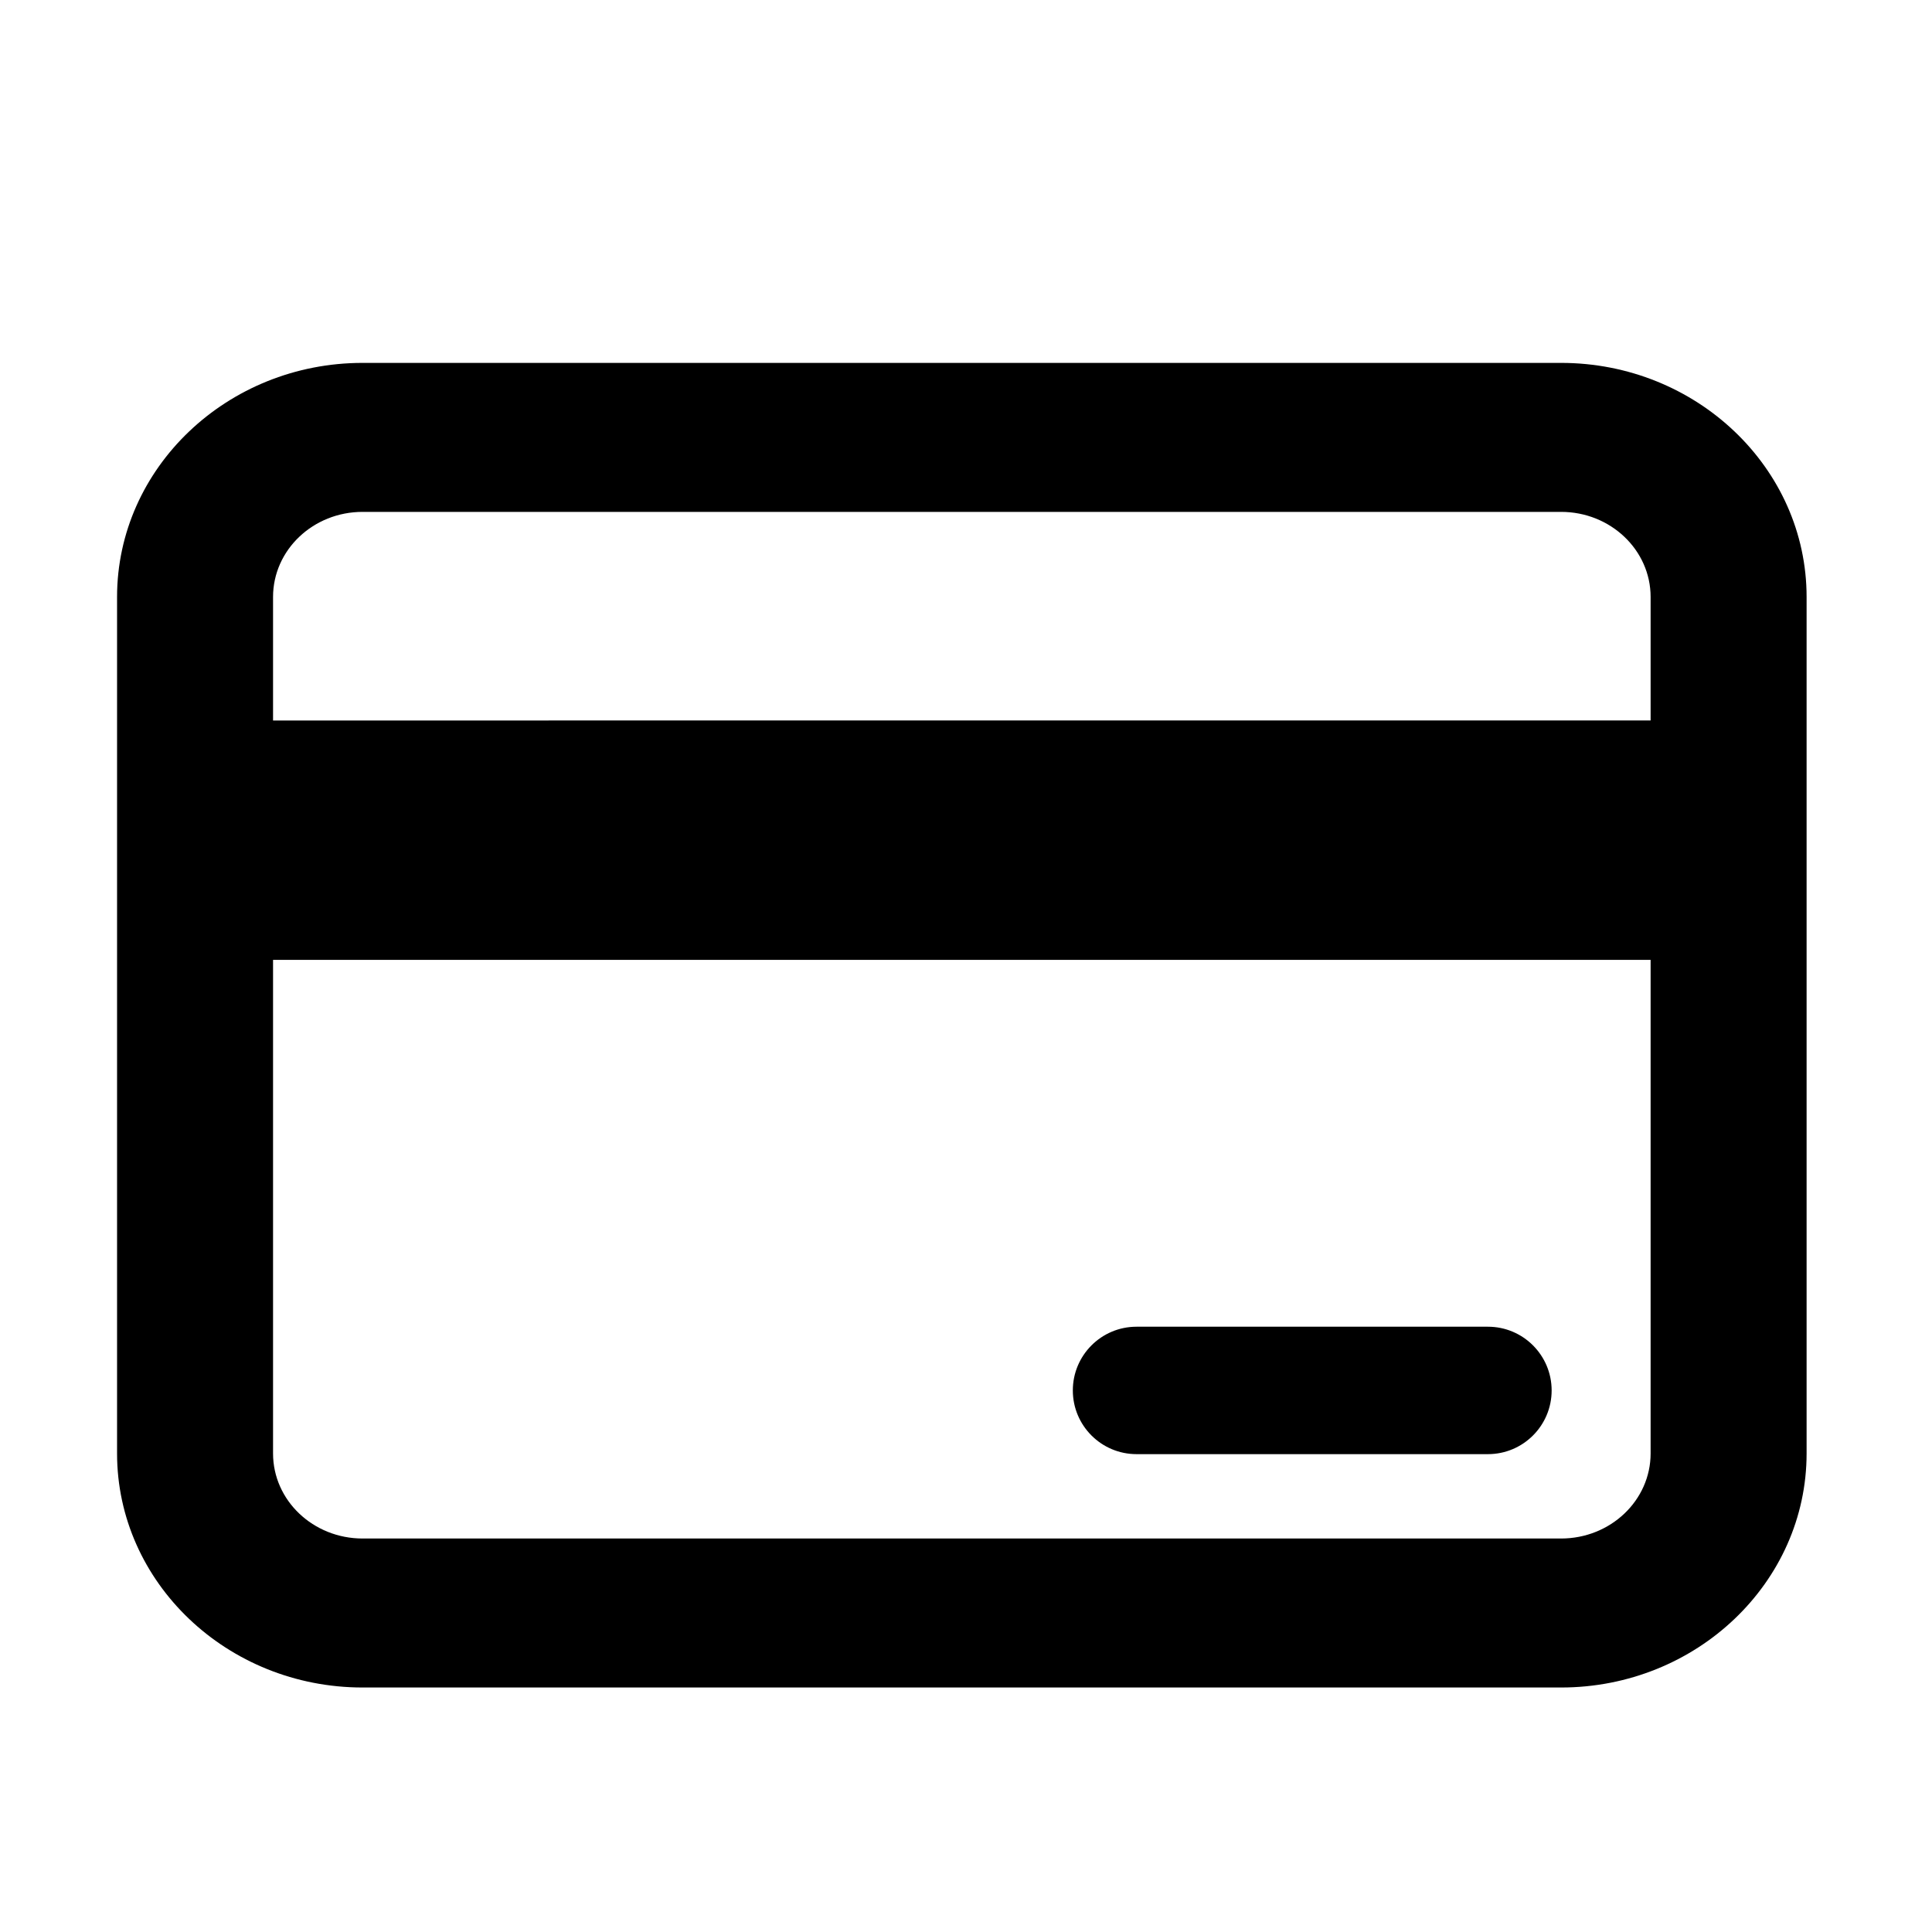 <?xml version="1.0" standalone="no"?><!DOCTYPE svg PUBLIC "-//W3C//DTD SVG 1.1//EN" "http://www.w3.org/Graphics/SVG/1.1/DTD/svg11.dtd"><svg t="1521468222887" class="icon" style="" viewBox="0 0 1024 1024" version="1.1" xmlns="http://www.w3.org/2000/svg" p-id="5783" xmlns:xlink="http://www.w3.org/1999/xlink" width="200" height="200"><defs><style type="text/css"></style></defs><path d="M827.39 192.341 192.19 192.341c-71.761 0-130.145 55.657-130.145 124.066l0 453.937c0 68.411 58.383 124.067 130.145 124.067l635.2 0c71.761 0 130.144-55.657 130.144-124.067L957.534 316.406C957.534 247.997 899.151 192.341 827.39 192.341zM192.19 271.306l635.2 0c26.215 0 47.469 20.192 47.469 45.101l0 65.463L144.721 381.87l0-65.463C144.721 291.498 165.974 271.306 192.19 271.306zM827.39 815.445 192.19 815.445c-26.216 0-47.469-20.193-47.469-45.102L144.721 508.759 874.859 508.759l0 261.584C874.859 795.252 853.605 815.445 827.39 815.445zM788.633 703.187l-186.242 0c-18.651 0-33.769 15.118-33.769 33.769s15.118 33.769 33.769 33.769l186.242 0c18.651 0 33.769-15.118 33.769-33.769S807.283 703.187 788.633 703.187z" p-id="5784"></path></svg>